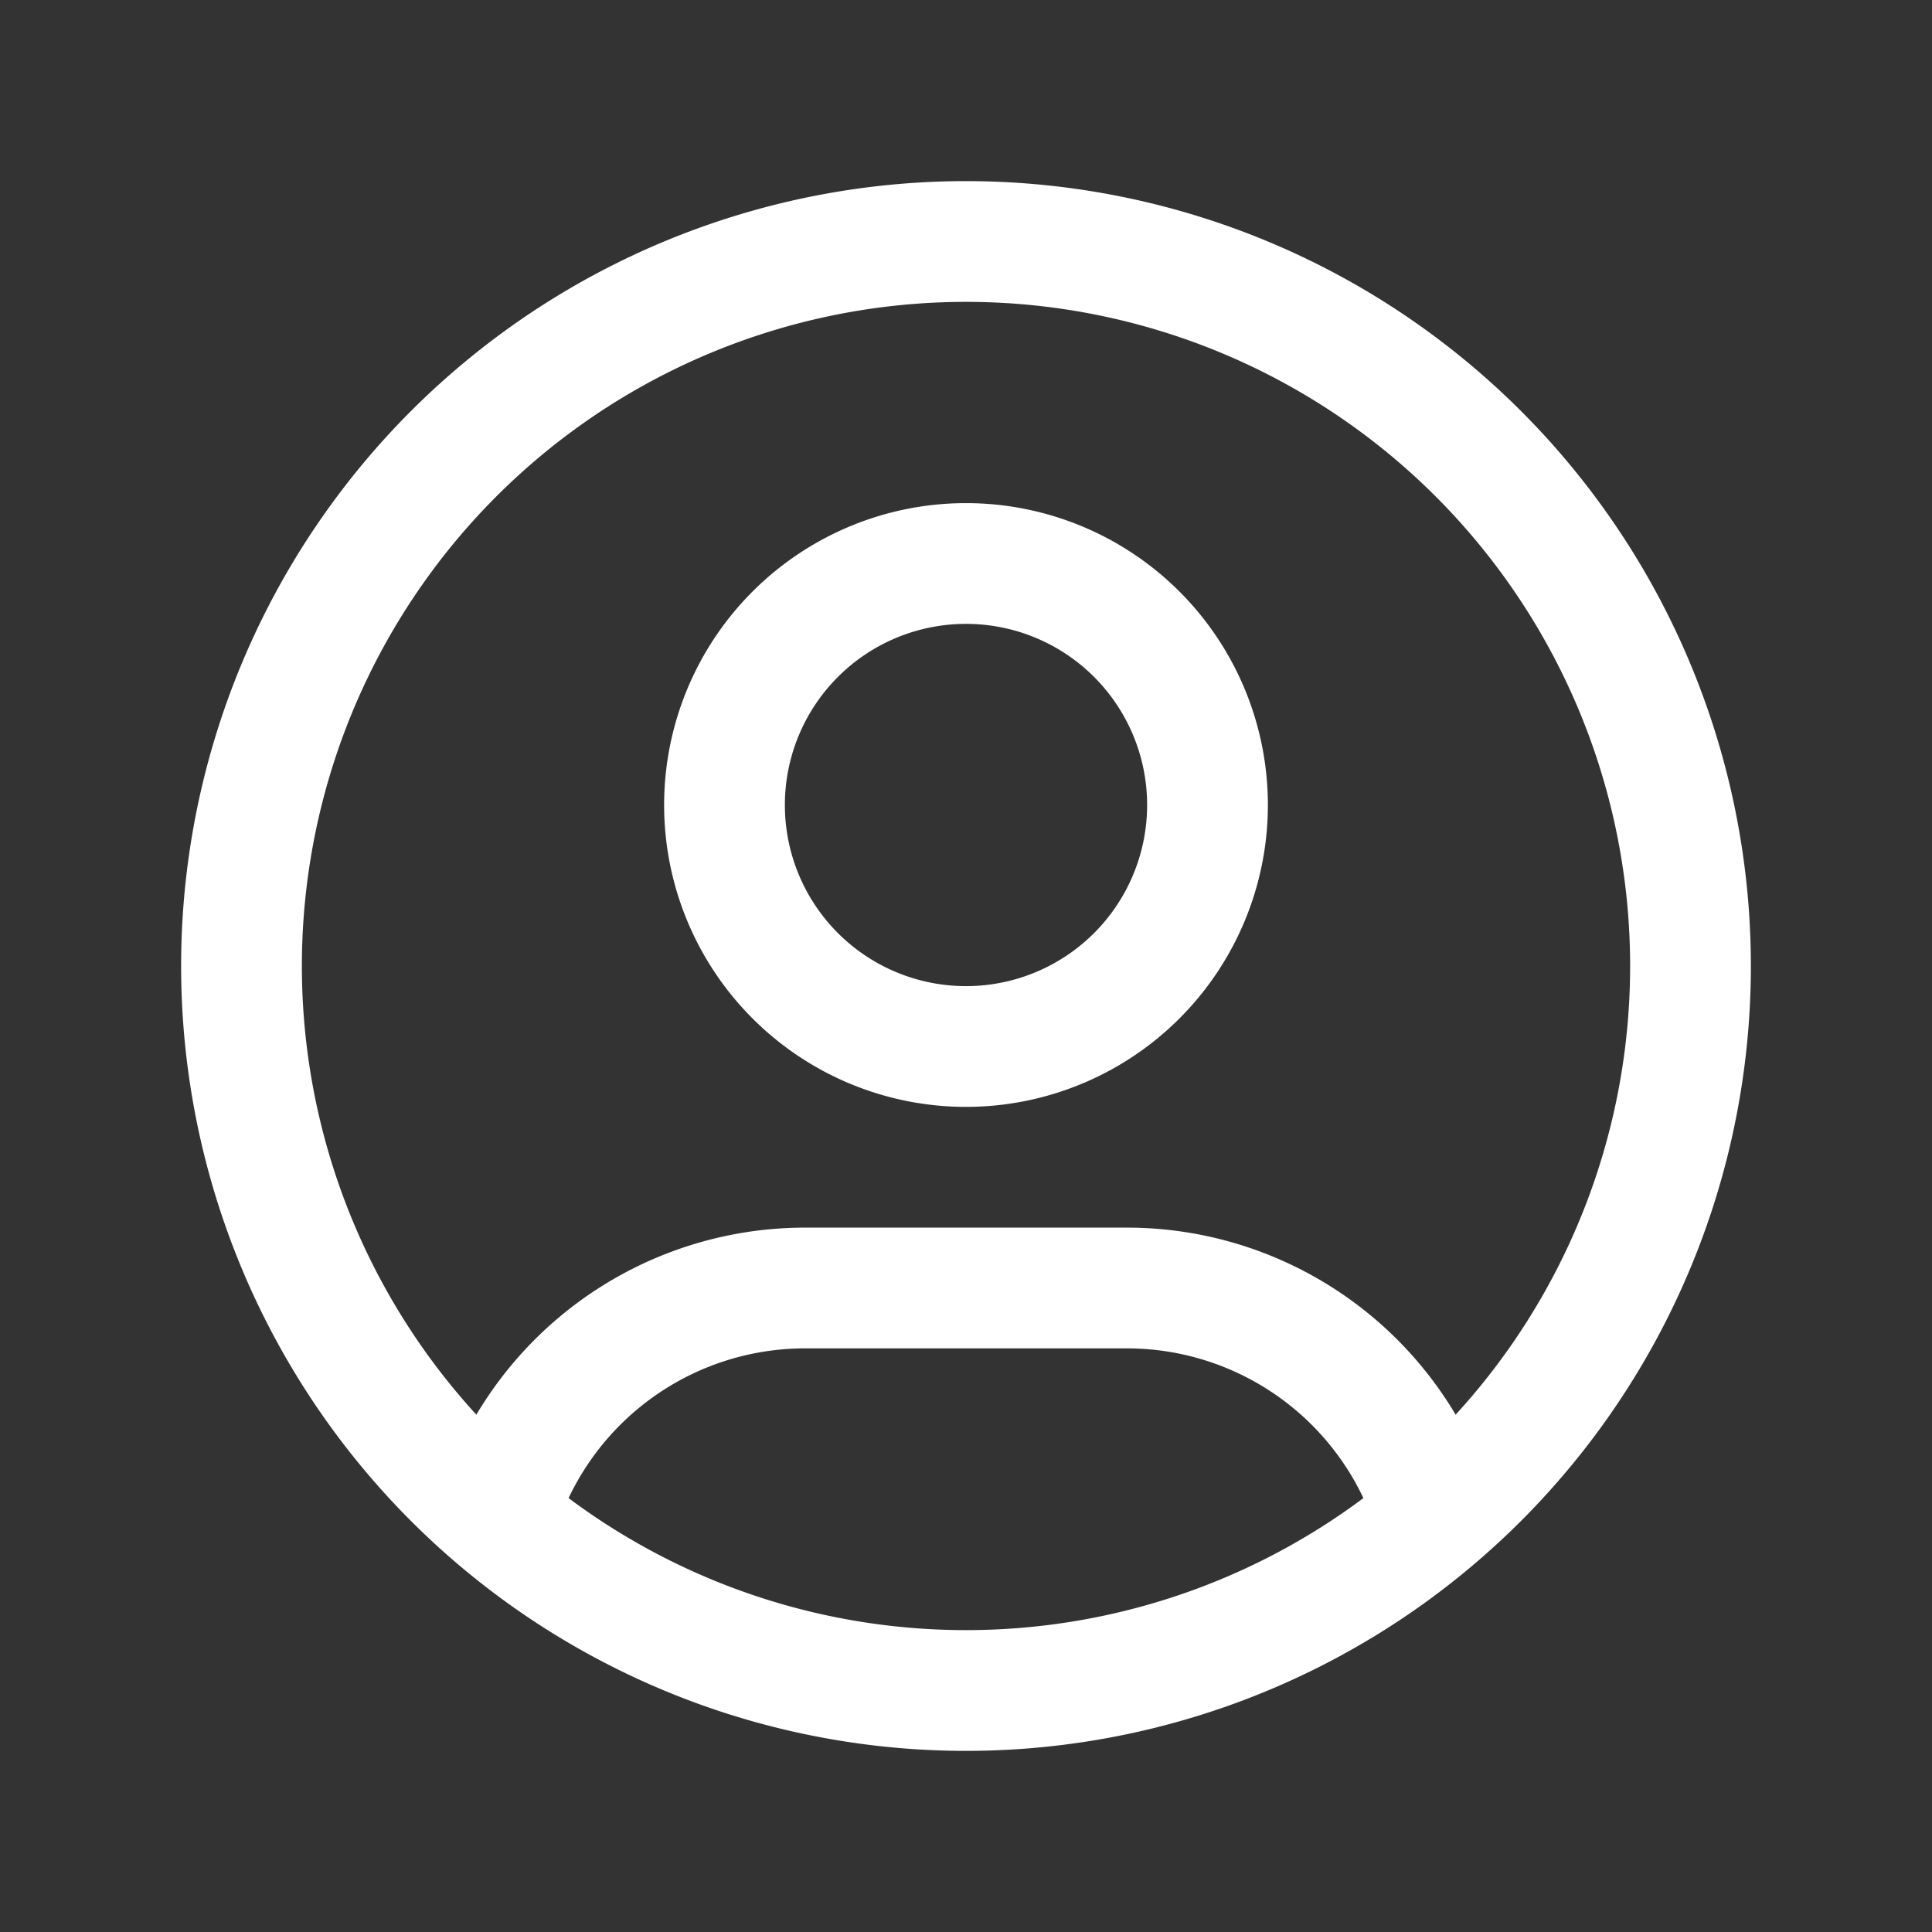 <svg xmlns="http://www.w3.org/2000/svg" fill="none" stroke="#fff" stroke-width="1.5" viewBox="0 0 24 24"><rect x="0" y="0" width="24" height="24" fill="#333333" stroke="none"/><path d="M3 12a9 9 0 1 0 18 0 9 9 0 1 0-18 0"/><path d="M9 10a3 3 0 1 0 6 0 3 3 0 1 0-6 0m-2.83 8.85A4 4 0 0 1 10 16h4a4 4 0 0 1 3.83 2.85"/></svg>
